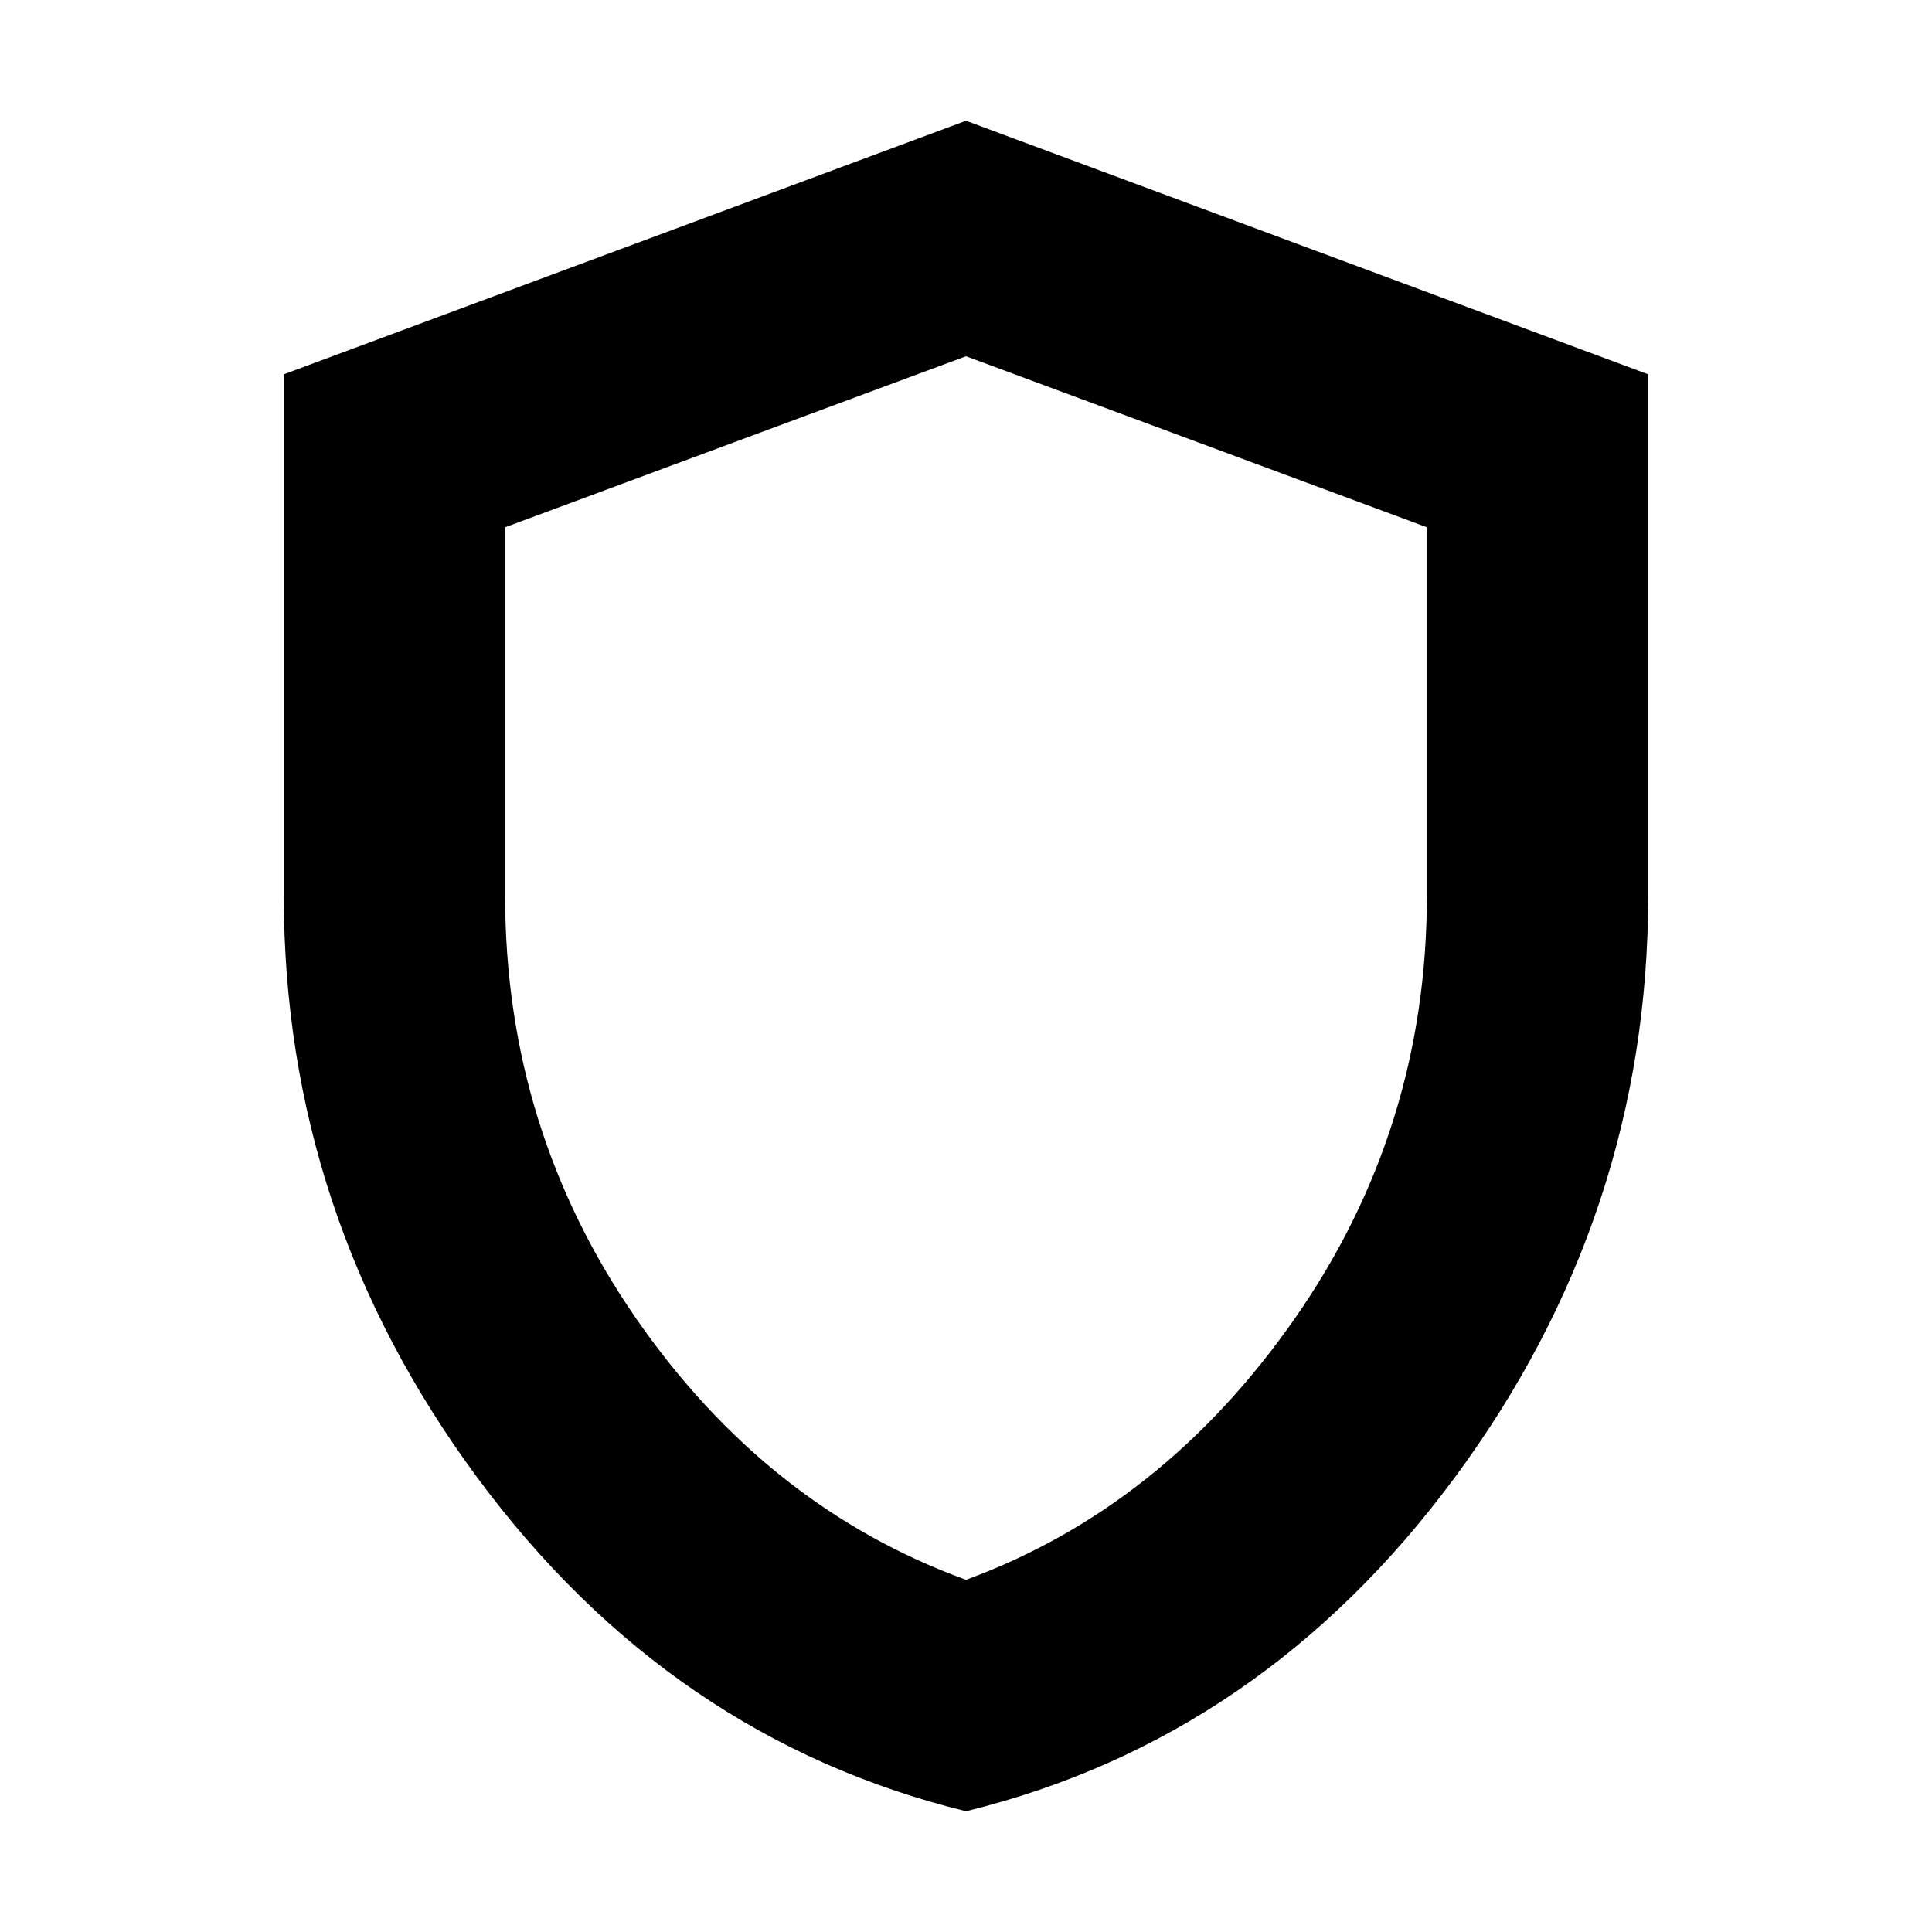 <svg xmlns="http://www.w3.org/2000/svg" height="20" width="20"><path d="M10 18.75Q6.938 18 4.938 15.292Q2.938 12.583 2.938 9.271V3.875L10 1.25L17.062 3.875V9.271Q17.062 12.583 15.062 15.292Q13.062 18 10 18.75ZM10 10.021Q10 10.021 10 10.021Q10 10.021 10 10.021Q10 10.021 10 10.021Q10 10.021 10 10.021ZM10 16.354Q12.042 15.604 13.406 13.646Q14.771 11.688 14.771 9.271V5.458L10 3.688L5.229 5.458V9.271Q5.229 11.688 6.583 13.646Q7.938 15.604 10 16.354Z"/></svg>